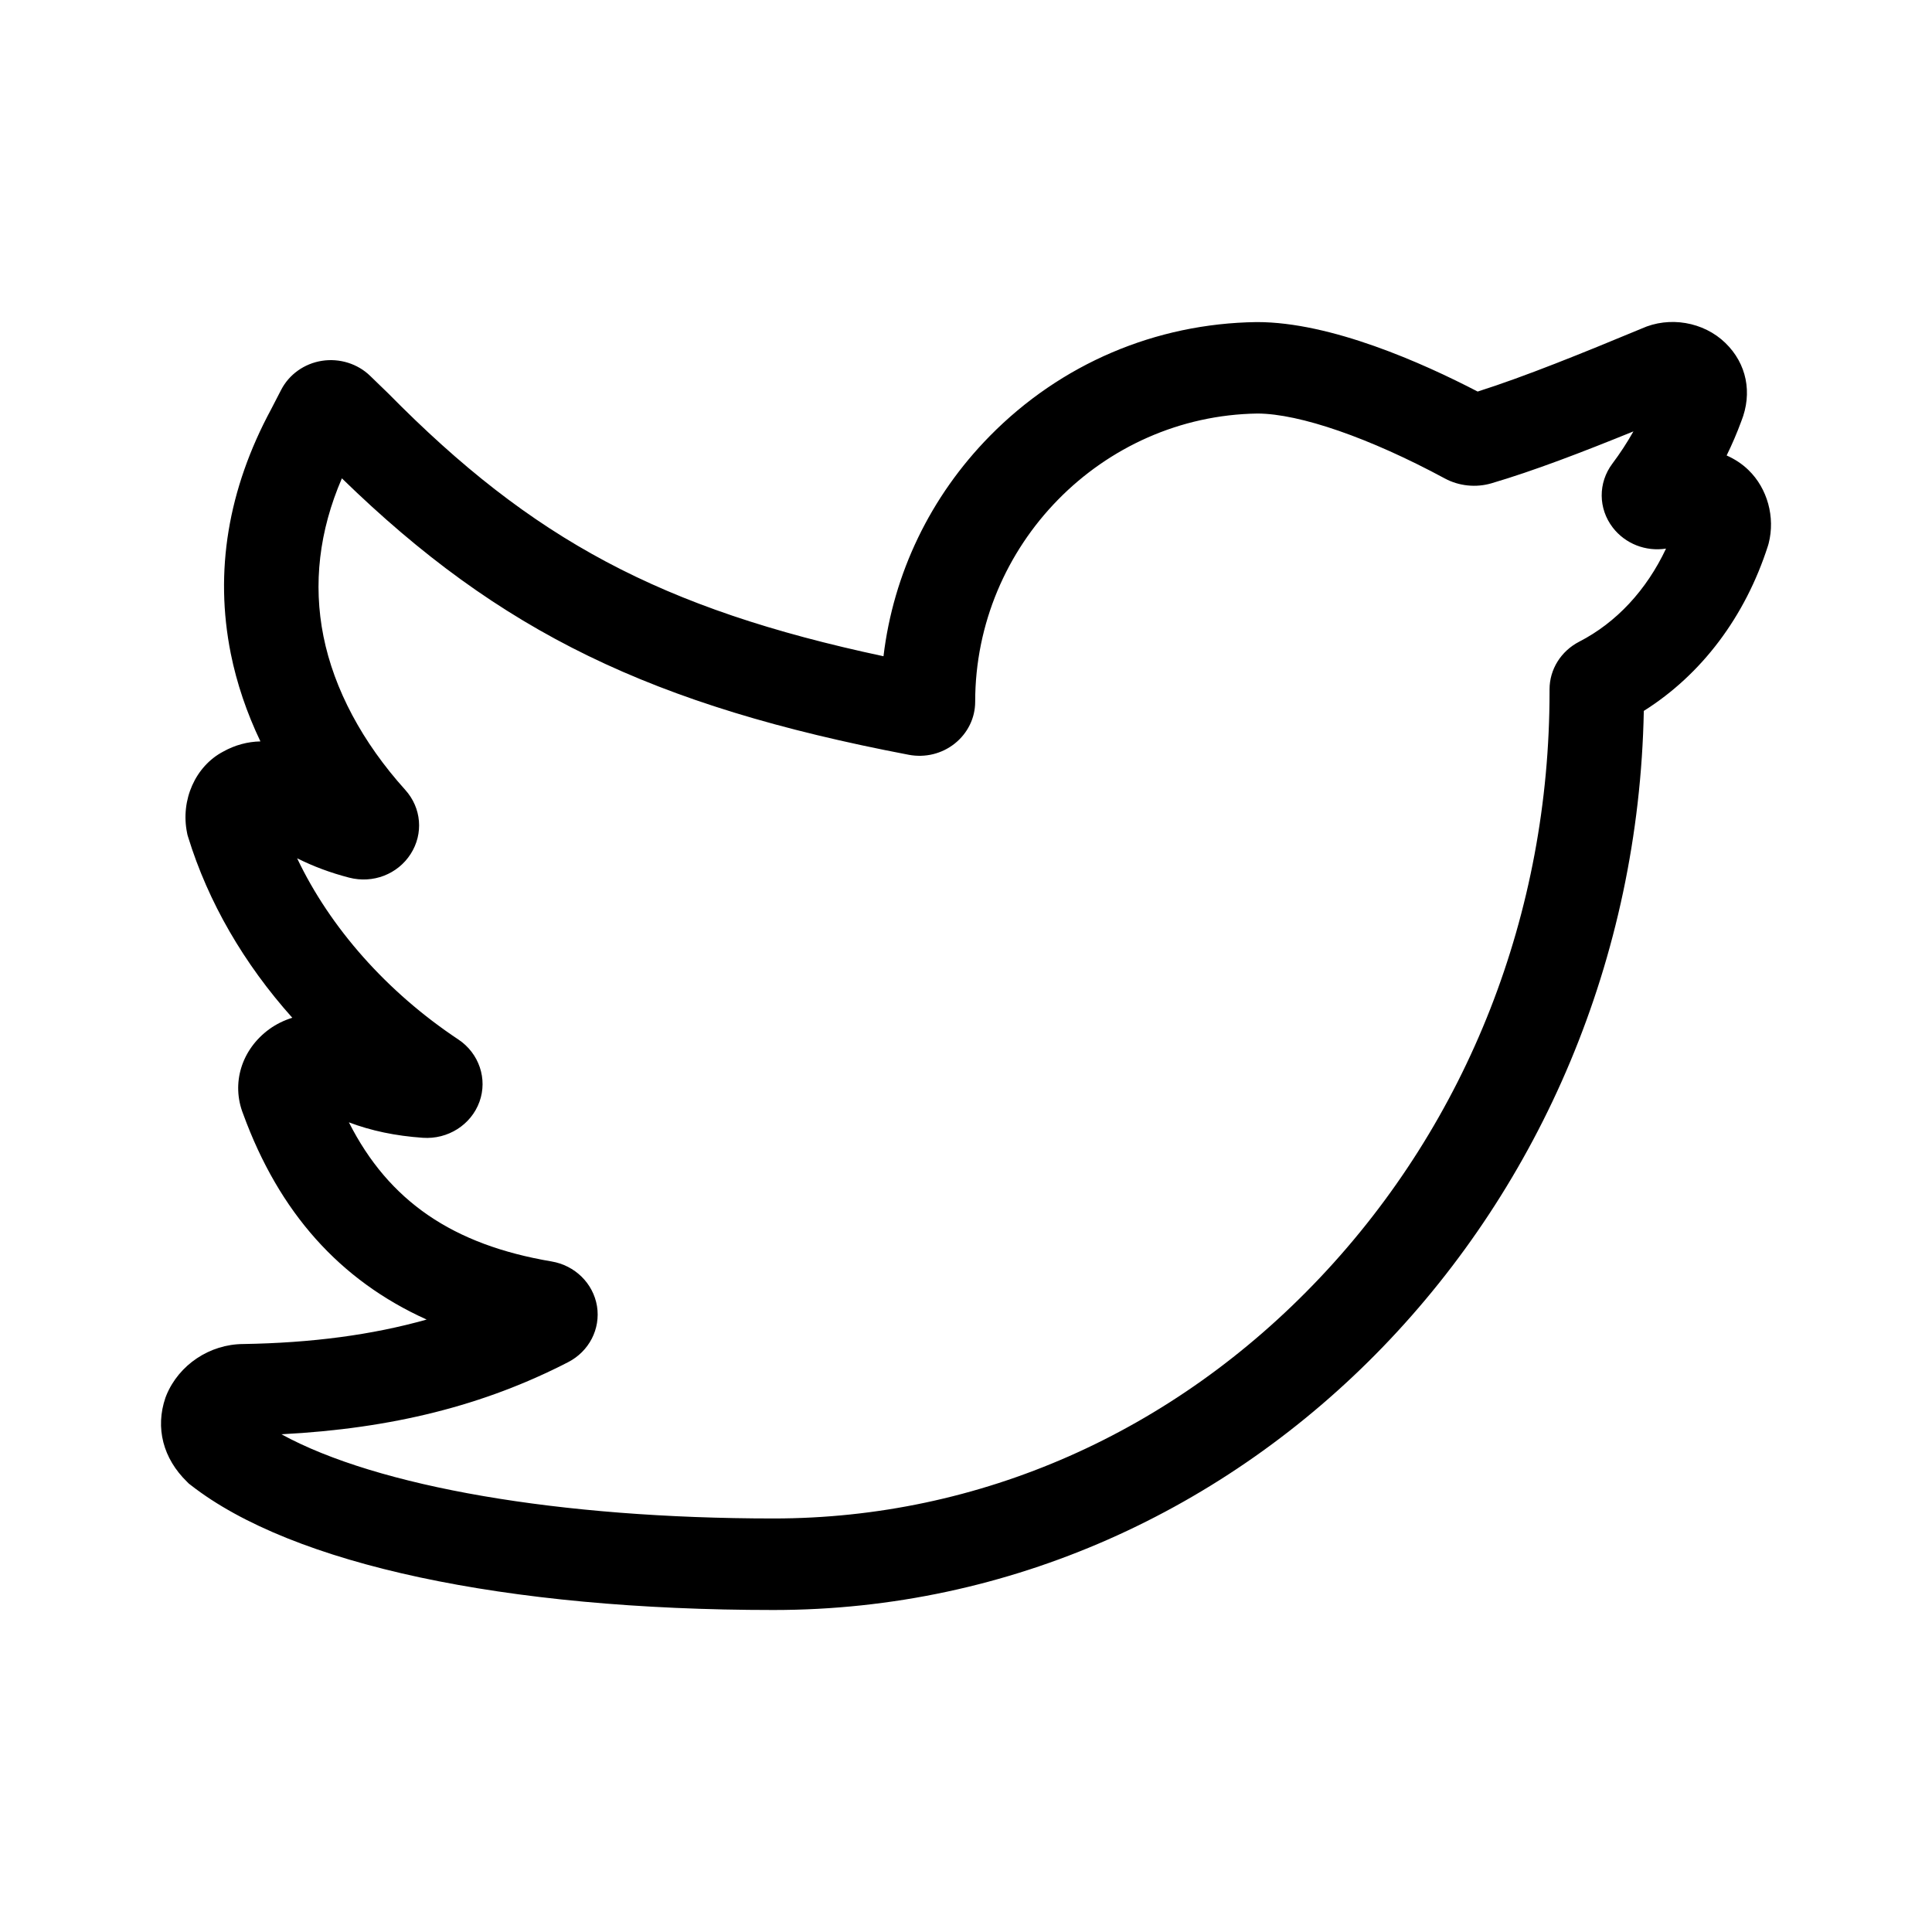 <svg width="24" height="24" viewBox="0 0 24 24" fill="none" xmlns="http://www.w3.org/2000/svg">
<path d="M9.61 20C6.272 20 3.634 19.435 2.372 18.45L2.347 18.431L2.325 18.409C2.025 18.118 1.927 17.737 2.055 17.363L2.067 17.332C2.223 16.953 2.606 16.698 3.021 16.696C3.875 16.682 4.622 16.583 5.3 16.392C4.219 15.904 3.467 15.06 3.021 13.839C2.87 13.458 3 13.036 3.346 12.784C3.432 12.722 3.528 12.675 3.631 12.643C3.03 11.971 2.586 11.207 2.337 10.398L2.329 10.372L2.324 10.347C2.24 9.938 2.428 9.517 2.774 9.336C2.919 9.255 3.077 9.213 3.235 9.21C3.065 8.854 2.941 8.488 2.867 8.12C2.663 7.101 2.831 6.08 3.368 5.084L3.492 4.844C3.591 4.651 3.781 4.516 4 4.482C4.218 4.448 4.443 4.518 4.599 4.67L4.825 4.889C6.611 6.702 8.21 7.563 10.975 8.152C11.098 7.123 11.557 6.167 12.297 5.415C13.178 4.52 14.354 4.018 15.609 4.001H15.617C16.533 4.001 17.669 4.507 18.356 4.864C18.945 4.677 19.655 4.388 20.392 4.082C20.737 3.925 21.162 3.997 21.433 4.26C21.698 4.517 21.772 4.88 21.631 5.233C21.578 5.377 21.517 5.519 21.449 5.658C21.55 5.703 21.642 5.763 21.72 5.839C21.956 6.067 22.054 6.425 21.971 6.75L21.962 6.781C21.679 7.662 21.137 8.38 20.42 8.831C20.3 15.011 15.497 20 9.61 20ZM3.496 17.817C4.686 18.469 6.952 18.863 9.61 18.863C12.165 18.863 14.576 17.8 16.399 15.87C18.237 13.925 19.249 11.34 19.249 8.594V8.563C19.249 8.315 19.391 8.088 19.618 7.971C20.079 7.734 20.453 7.331 20.696 6.815C20.445 6.854 20.19 6.756 20.034 6.553C19.853 6.317 19.851 5.998 20.029 5.76C20.126 5.631 20.213 5.497 20.291 5.359C19.654 5.618 19.05 5.85 18.526 6.004C18.335 6.06 18.123 6.038 17.949 5.944C17.015 5.44 16.146 5.139 15.621 5.137C13.687 5.166 12.114 6.771 12.114 8.718C12.114 8.919 12.021 9.108 11.861 9.236C11.701 9.364 11.492 9.415 11.288 9.376C8.1 8.767 6.211 7.855 4.247 5.942C3.965 6.595 3.888 7.254 4.018 7.904C4.15 8.563 4.502 9.222 5.034 9.812C5.236 10.036 5.263 10.356 5.101 10.609C4.939 10.861 4.632 10.979 4.336 10.902C4.105 10.842 3.893 10.763 3.691 10.662C4.101 11.525 4.807 12.324 5.694 12.913C5.951 13.084 6.059 13.402 5.956 13.687C5.852 13.973 5.564 14.156 5.252 14.134C4.912 14.11 4.611 14.047 4.334 13.942C4.831 14.923 5.626 15.463 6.851 15.67C7.142 15.719 7.369 15.942 7.416 16.225C7.462 16.508 7.318 16.788 7.056 16.922C6.013 17.459 4.872 17.746 3.496 17.817Z" fill="black"/>
</svg>
